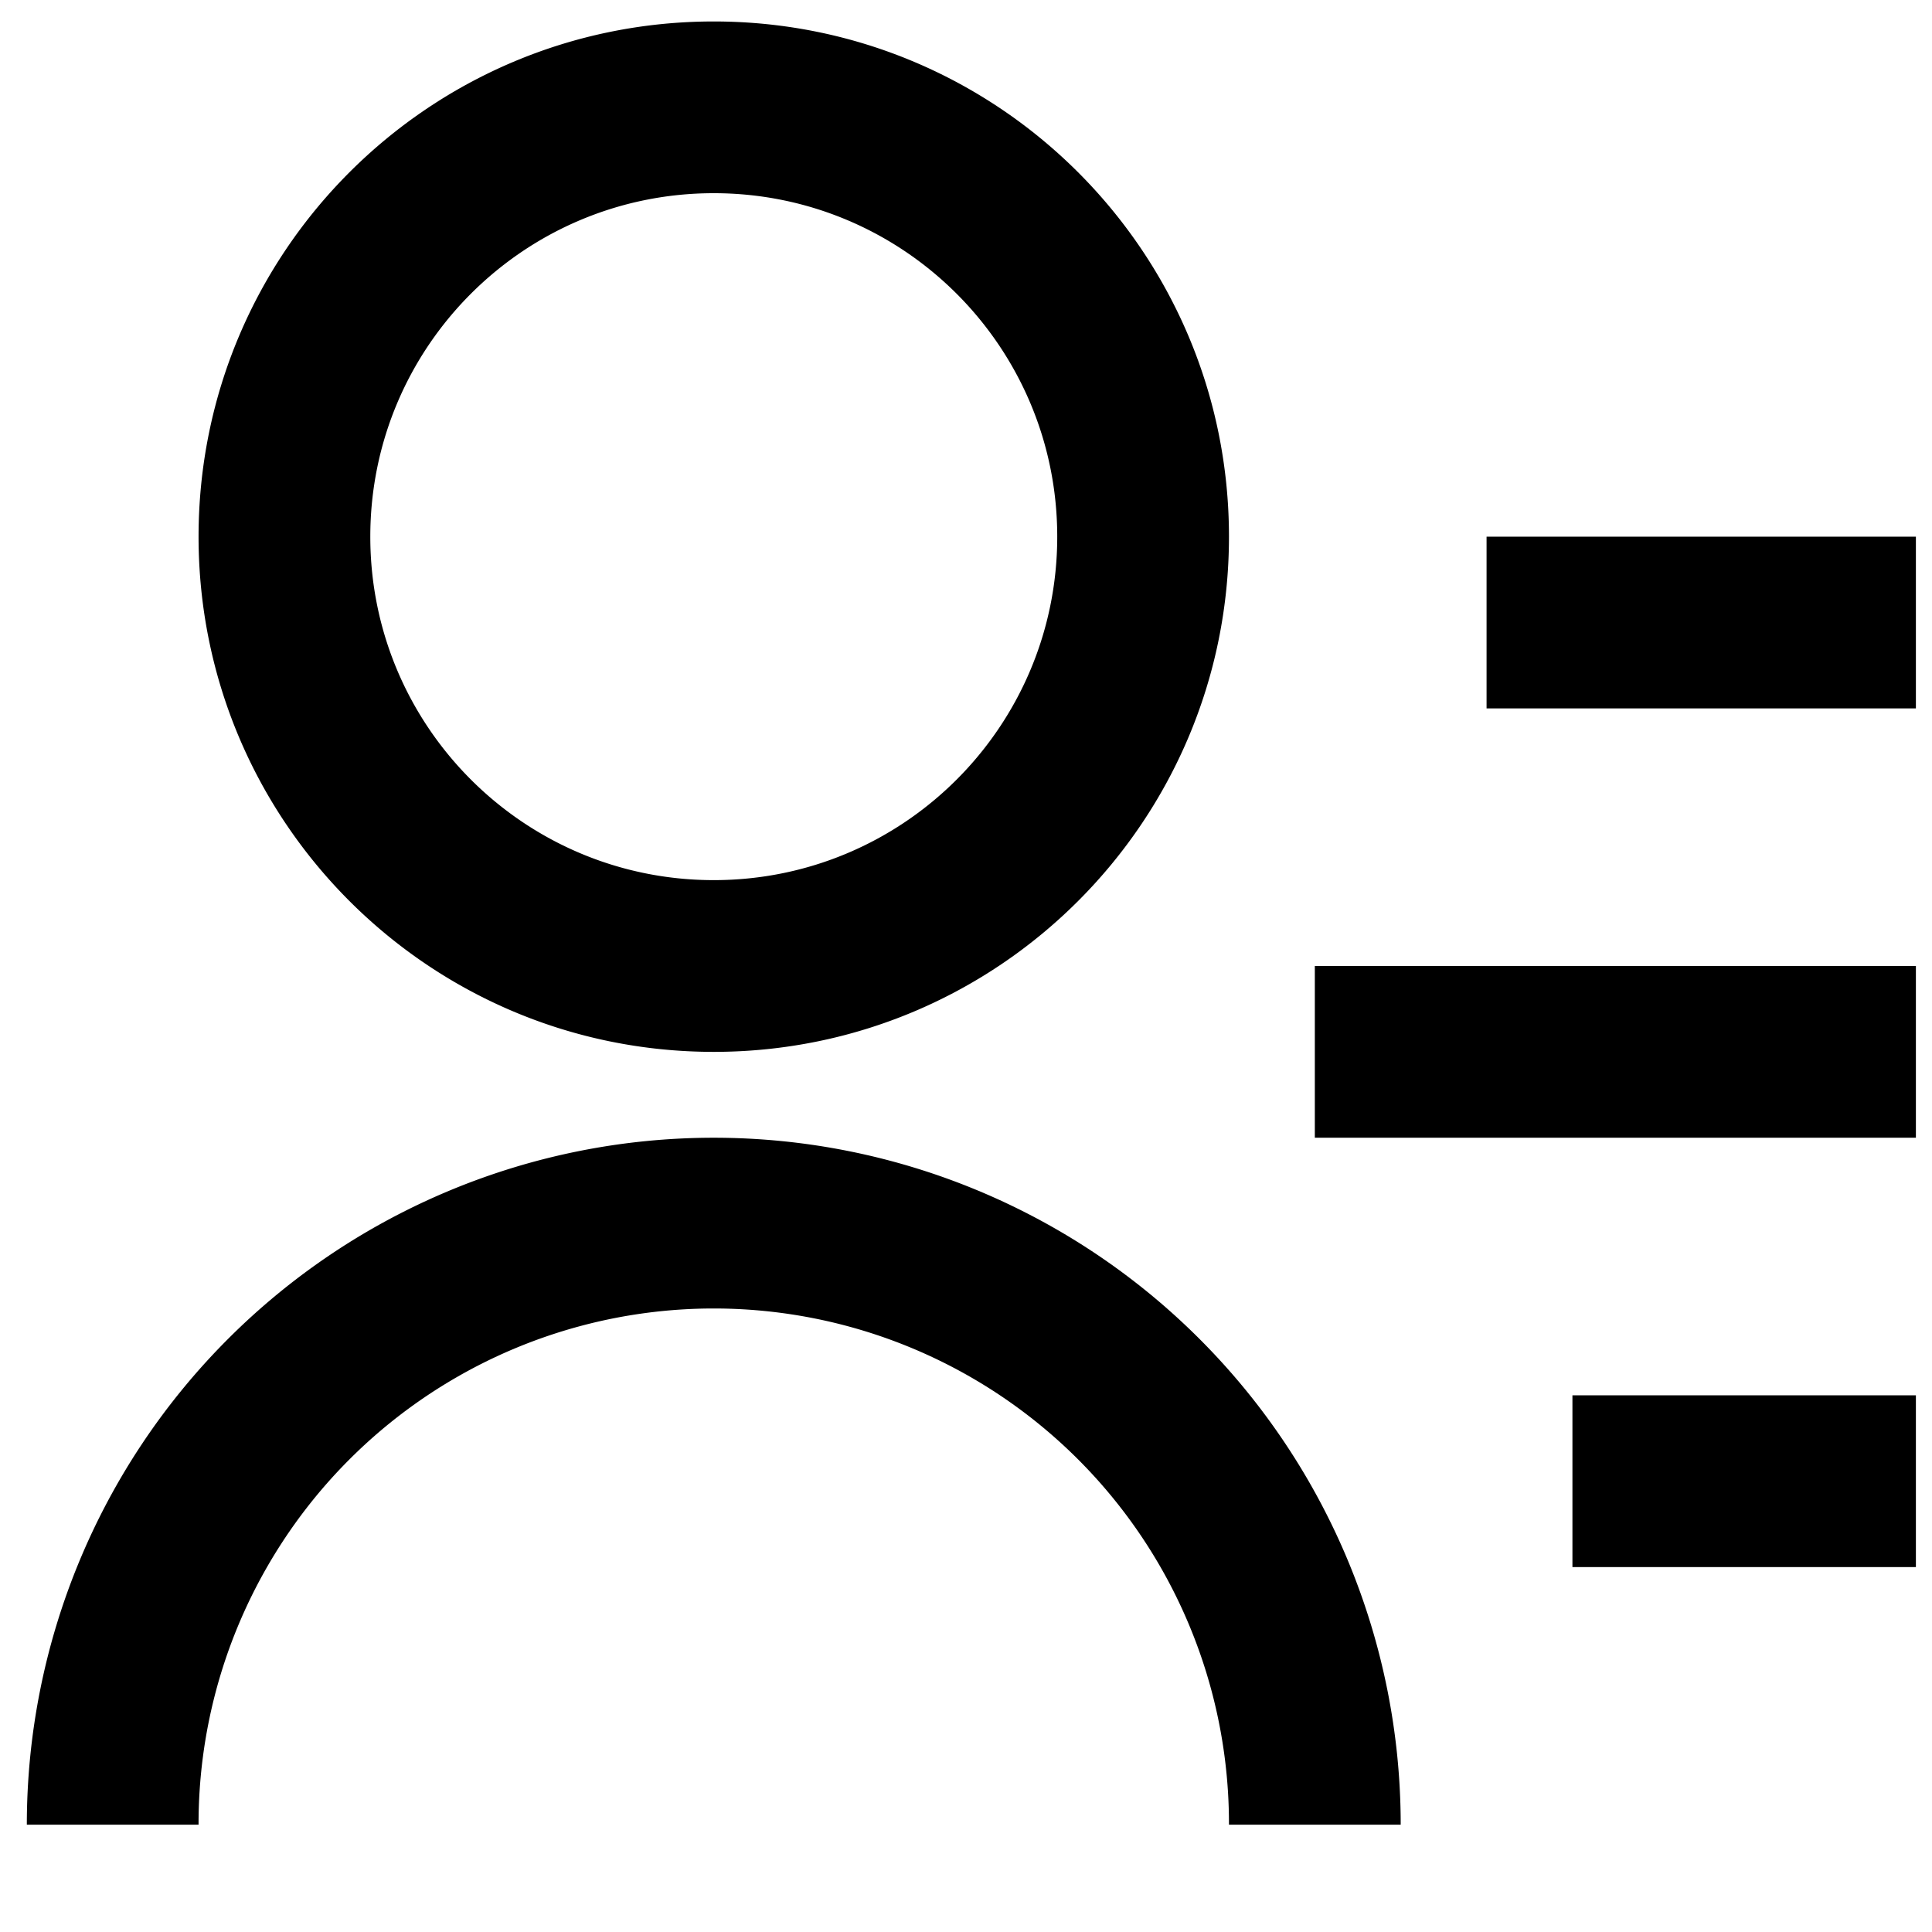 <?xml version="1.0" standalone="no"?><!DOCTYPE svg PUBLIC "-//W3C//DTD SVG 1.1//EN" "http://www.w3.org/Graphics/SVG/1.1/DTD/svg11.dtd"><svg t="1578827376402" class="icon" viewBox="0 0 1024 1024" version="1.1" xmlns="http://www.w3.org/2000/svg" p-id="7268" xmlns:xlink="http://www.w3.org/1999/xlink" width="200" height="200"><defs><style type="text/css"></style></defs><path d="M787.911 284.444h227.556v91.022h-227.556V284.444z m-91.022 227.556h318.578v91.022h-318.578v-91.022z m136.533 227.556h182.044v91.022h-182.044v-91.022zM14.222 967.111a364.089 364.089 0 1 1 728.178 0h-91.022a273.067 273.067 0 1 0-546.133 0H14.222z m364.089-409.6c-150.869 0-273.067-122.197-273.067-273.067s122.197-273.067 273.067-273.067 273.067 122.197 273.067 273.067-122.197 273.067-273.067 273.067z m0-91.022c100.58 0 182.044-81.465 182.044-182.044s-81.465-182.044-182.044-182.044-182.044 81.465-182.044 182.044 81.465 182.044 182.044 182.044z" p-id="7269"></path></svg>